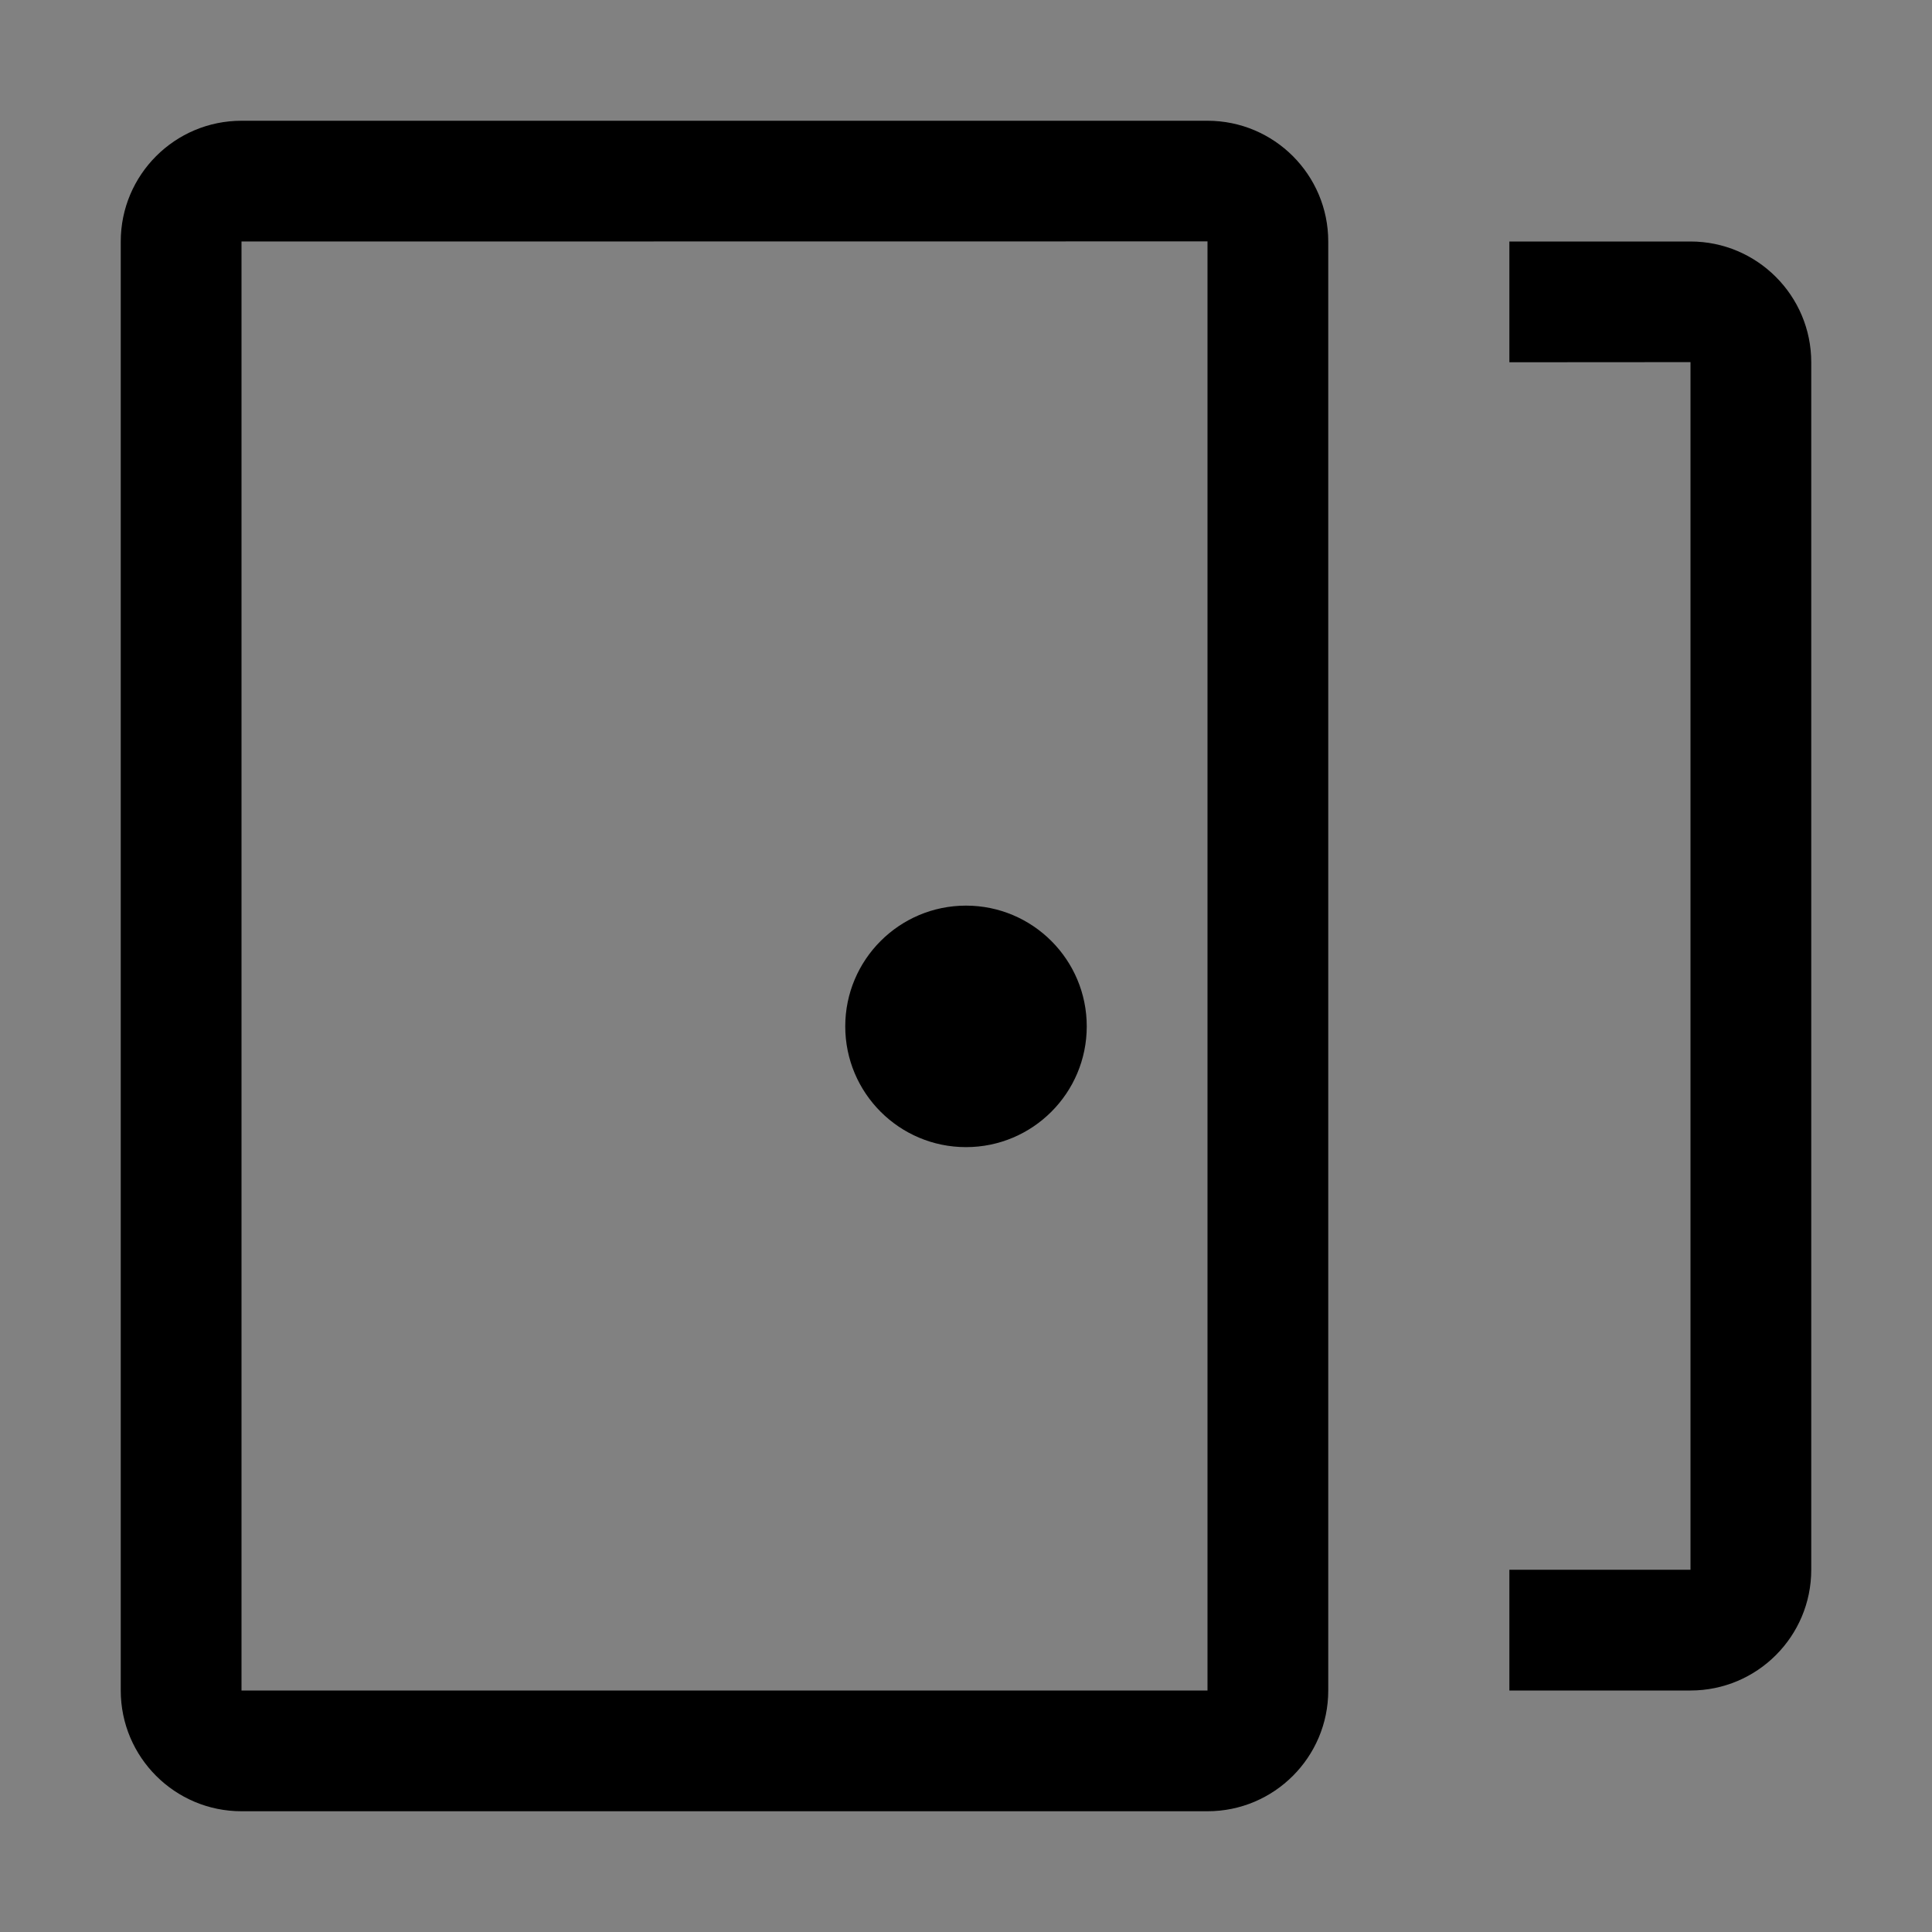<svg viewBox="0 0 16 16" fill="none" xmlns="http://www.w3.org/2000/svg">
<rect x="0" y="0" width="16" height="16" fill="#808080" stroke="none"/>
<rect width="16" height="16" fill="white" fill-opacity="0.01" style="mix-blend-mode:multiply"/>
<path d="M14 2H12.5V3L14 2.999V13H12.5V14H14C14.552 14 15 13.552 15 13V3C15 2.449 14.552 2 14 2Z" fill="currentColor"/>
<path d="M8 9.5C8.552 9.5 9 9.052 9 8.5C9 7.948 8.552 7.5 8 7.5C7.448 7.5 7 7.948 7 8.5C7 9.052 7.448 9.5 8 9.5Z" fill="currentColor"/>
<path d="M11 2V14C11 14.552 10.552 15 10 15H2C1.448 15 1 14.552 1 14V2C1 1.448 1.448 1 2 1H10C10.552 1 11 1.448 11 2ZM2 14H10V1.999L2 2V14Z" fill="currentColor"/>
</svg>

